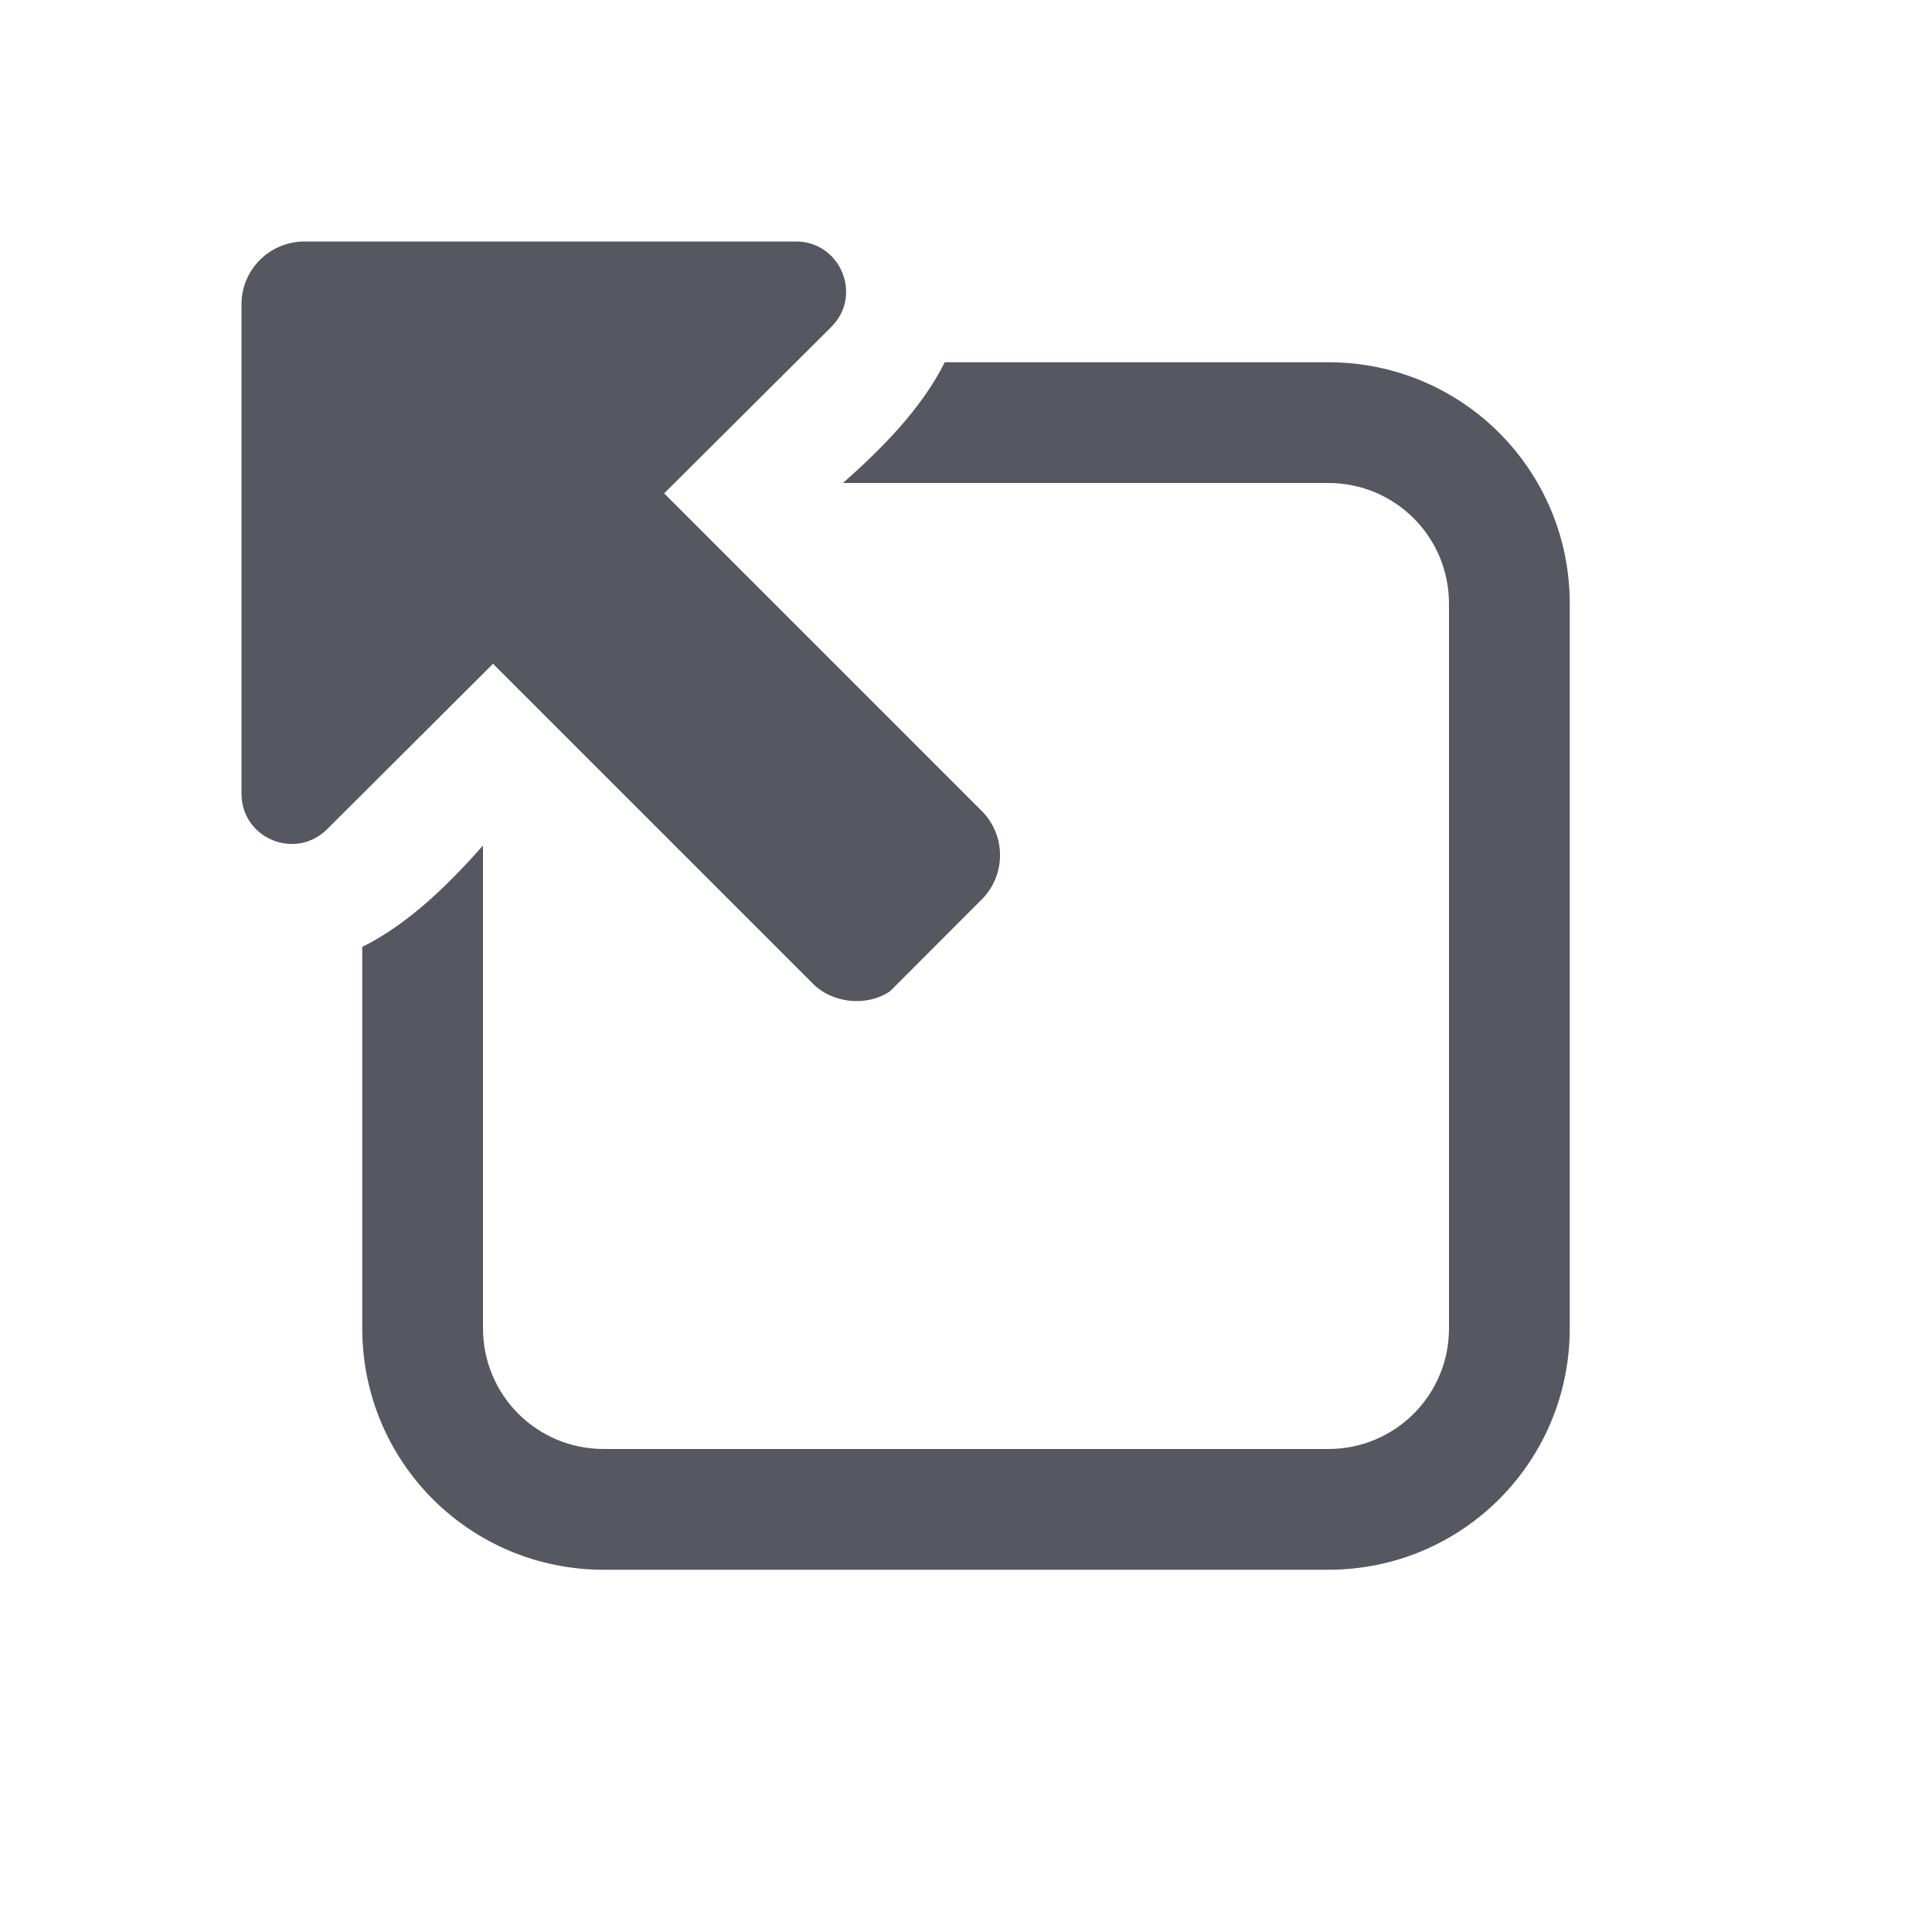 <?xml version="1.0" encoding="UTF-8" standalone="no"?>
<svg
   height="16"
   width="16"
   version="1.1"
   id="svg6"
   xmlns="http://www.w3.org/2000/svg"
   xmlns:svg="http://www.w3.org/2000/svg">
  <defs
     id="defs10" />
  <path
     id="rect322"
     style="opacity:1;fill:#555761;stroke:none;stroke-width:1;stroke-linecap:round;-inkscape-stroke:none;stop-color:#000000"
     d="M 6.592,2 C 6.961,2 7.146,2.446 6.885,2.707 L 5.5,4.086 8.143,6.729 c 0.185,0.199 0.185,0.508 0,0.707 L 7.371,8.209 C 7.178,8.34 6.891,8.31 6.729,8.143 l -2.646,-2.646 -1.375,1.371 C 2.446,7.128 2,6.943 2,6.574 V 2.529 C 1.995,2.234 2.236,1.995 2.531,2 Z m 4.408,1 c 1.108,0 2,0.892 2,2 v 6 c 0,1.108 -0.892,2 -2,2 H 5 c -1.108,0 -2,-0.892 -2,-2 V 7.842 c 0.382,-0.189 0.718,-0.52 1,-0.84 V 11 c 0,0.554 0.446,1 1,1 h 6 c 0.554,0 1,-0.446 1,-1 V 5 c 0,-0.554 -0.446,-1 -1,-1 H 6.981 C 7.301,3.718 7.634,3.382 7.824,3 Z" />
</svg>
